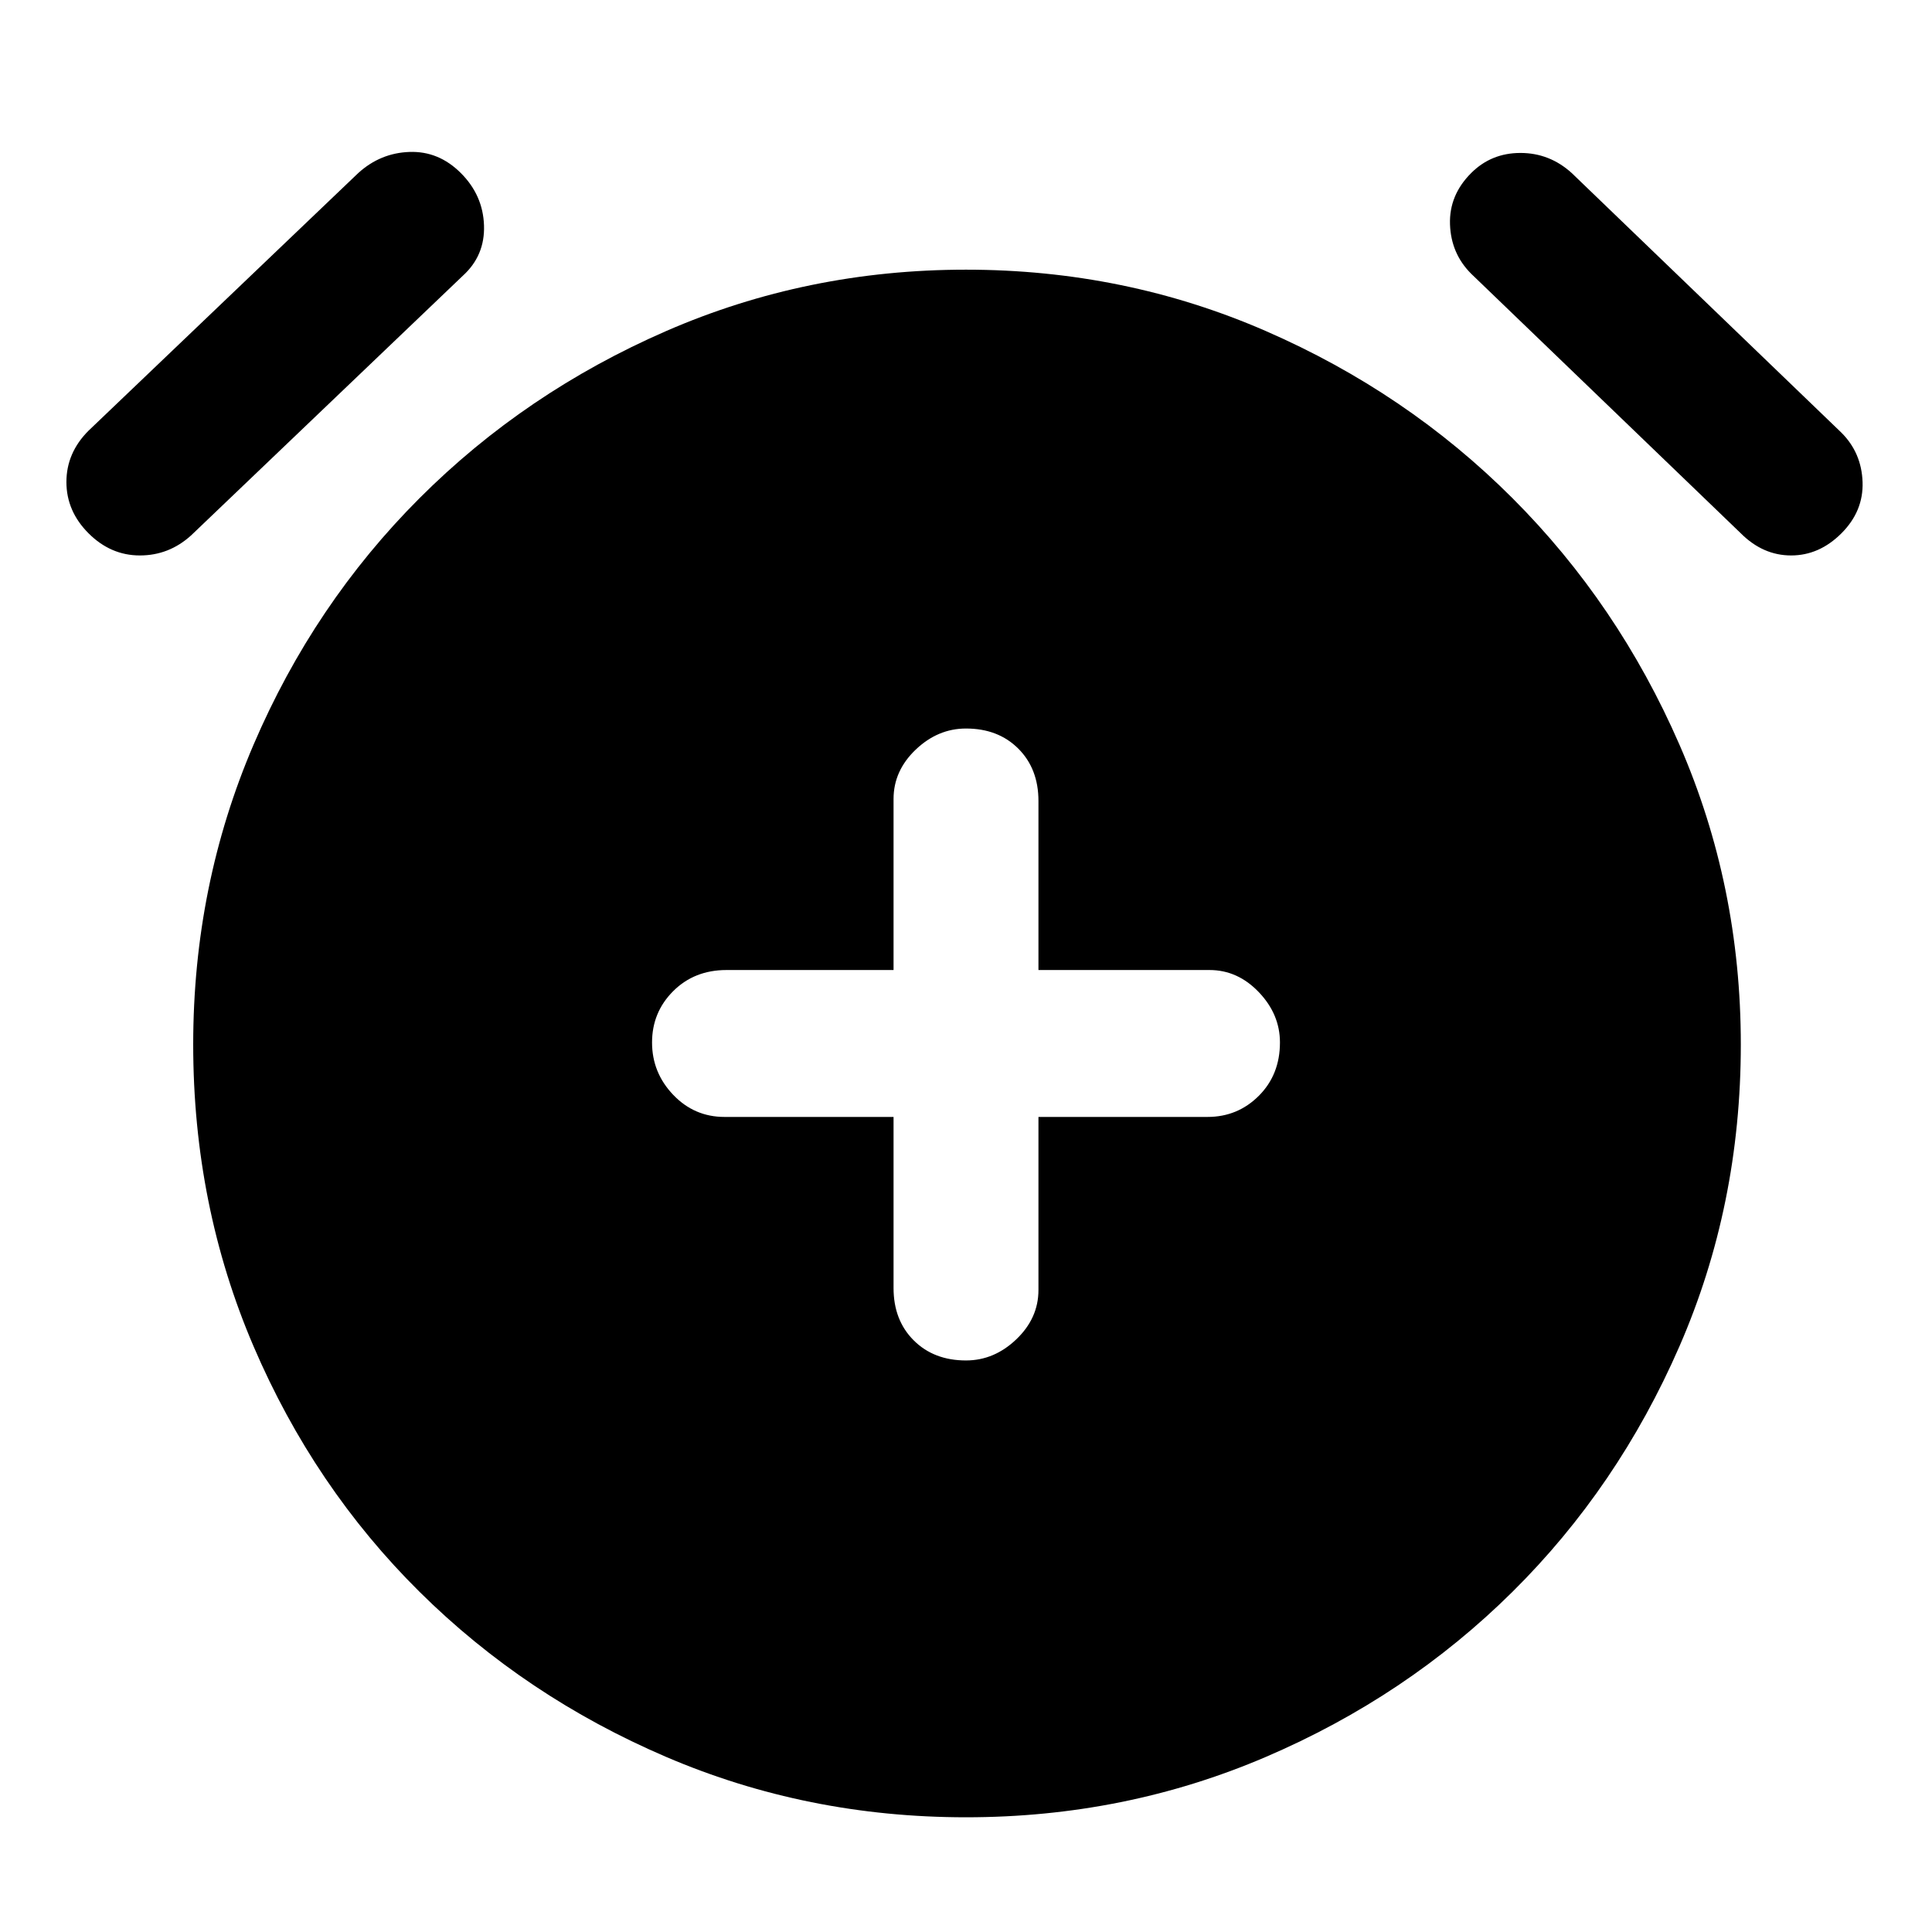 <svg xmlns="http://www.w3.org/2000/svg" height="48" width="48"><path d="M24 33.8Q24.7 33.8 25.25 33.275Q25.8 32.75 25.8 32.05V27.75H30Q30.75 27.75 31.275 27.225Q31.8 26.7 31.8 25.9Q31.8 25.2 31.275 24.65Q30.75 24.1 30.05 24.1H25.8V19.9Q25.8 19.1 25.3 18.6Q24.8 18.1 24 18.1Q23.3 18.1 22.75 18.625Q22.2 19.15 22.2 19.85V24.1H18.05Q17.25 24.1 16.725 24.625Q16.2 25.15 16.2 25.9Q16.2 26.65 16.725 27.2Q17.25 27.75 18 27.75H22.2V32Q22.2 32.8 22.7 33.3Q23.2 33.8 24 33.8ZM24 45.15Q20.05 45.15 16.55 43.65Q13.05 42.15 10.425 39.55Q7.8 36.95 6.3 33.45Q4.8 29.95 4.8 25.95Q4.8 22 6.3 18.5Q7.8 15 10.425 12.375Q13.05 9.75 16.55 8.225Q20.05 6.7 24 6.7Q27.95 6.7 31.45 8.225Q34.95 9.75 37.575 12.375Q40.2 15 41.725 18.5Q43.25 22 43.25 25.95Q43.25 29.95 41.725 33.45Q40.2 36.95 37.575 39.55Q34.95 42.15 31.45 43.65Q27.95 45.15 24 45.15ZM4.75 13.3Q4.2 13.8 3.475 13.8Q2.75 13.8 2.2 13.25Q1.65 12.7 1.65 11.975Q1.65 11.25 2.2 10.7L8.9 4.3Q9.45 3.8 10.175 3.775Q10.9 3.75 11.45 4.3Q12 4.85 12.025 5.6Q12.05 6.35 11.5 6.85ZM43.25 13.25 36.55 6.8Q36.05 6.3 36.025 5.575Q36 4.85 36.55 4.3Q37.05 3.8 37.775 3.8Q38.5 3.8 39.05 4.3L45.75 10.75Q46.25 11.25 46.275 11.975Q46.3 12.7 45.75 13.25Q45.2 13.8 44.5 13.8Q43.8 13.8 43.25 13.25Z"/></svg>